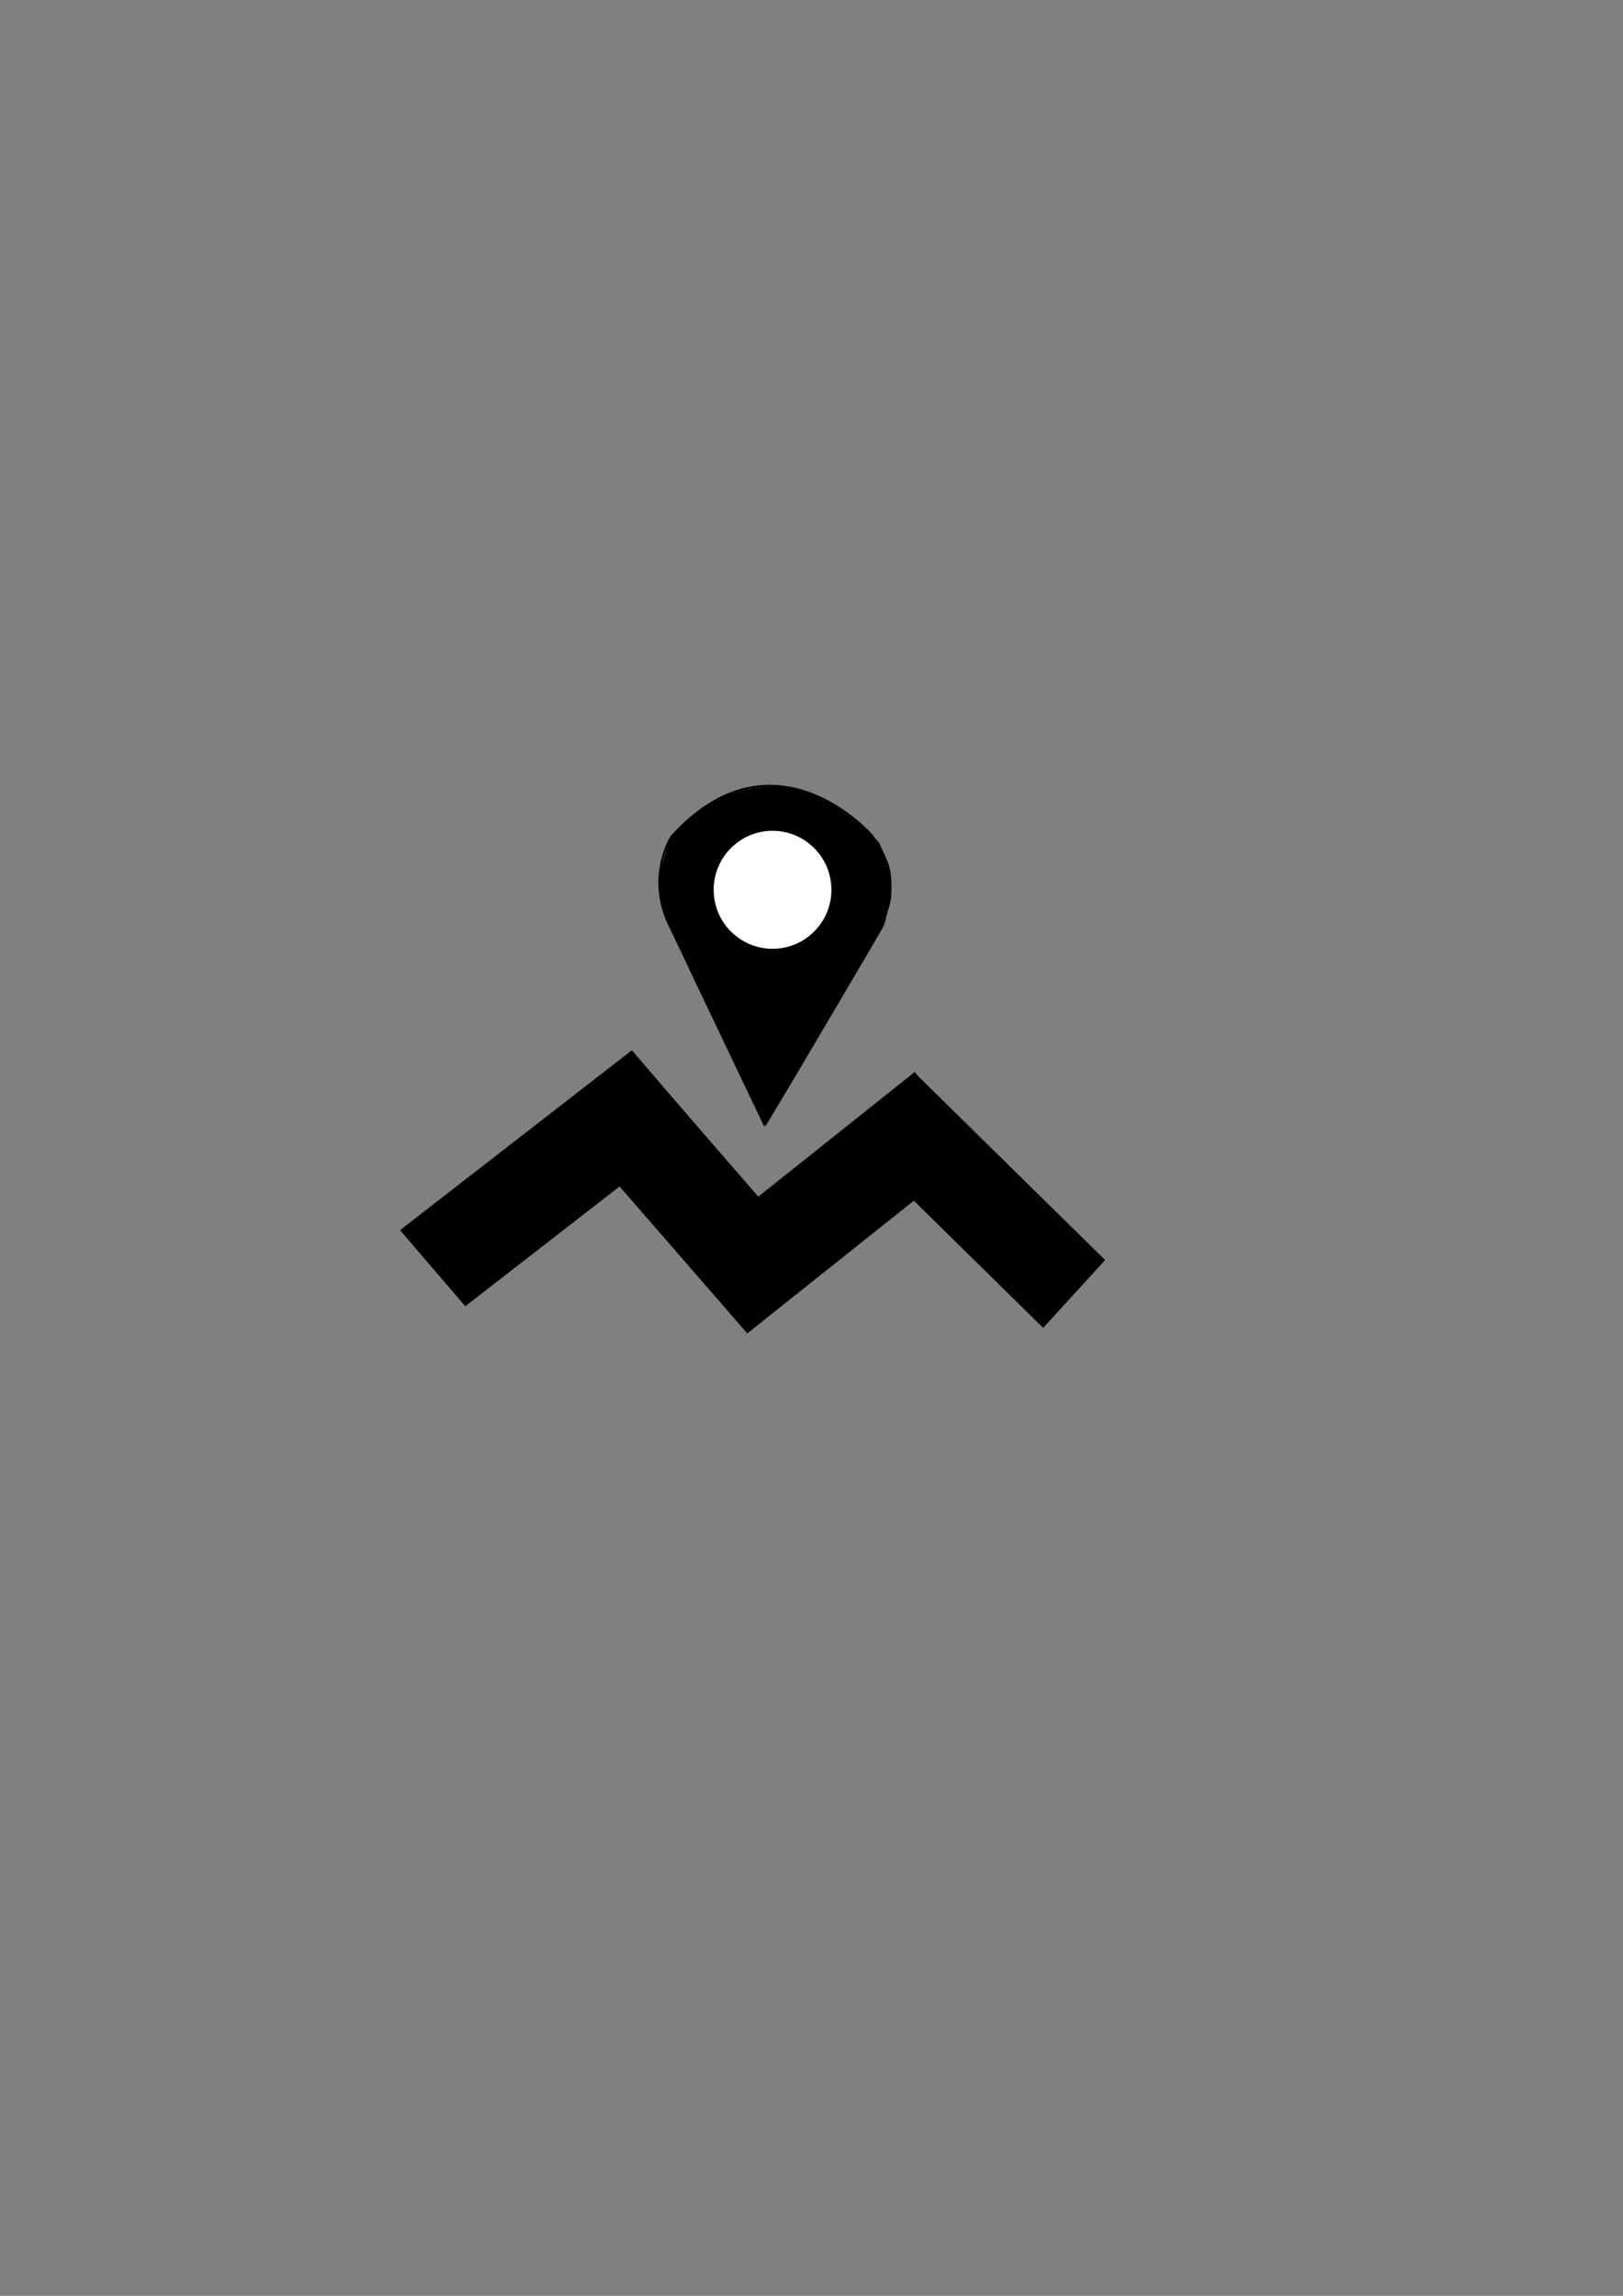 <?xml version="1.0" encoding="UTF-8" standalone="no"?>
<!-- Created with Inkscape (http://www.inkscape.org/) -->

<svg xmlns:dc="http://purl.org/dc/elements/1.1/" xmlns:cc="http://creativecommons.org/ns#" xmlns:rdf="http://www.w3.org/1999/02/22-rdf-syntax-ns#"
    xmlns="http://www.w3.org/2000/svg" xmlns:sodipodi="http://sodipodi.sourceforge.net/DTD/sodipodi-0.dtd"
    xmlns:inkscape="http://www.inkscape.org/namespaces/inkscape" width="210mm" height="297mm"
    viewBox="0 0 210 297" version="1.1" id="svg8" inkscape:version="0.92.4 (5da689c313, 2019-01-14)"
    sodipodi:docname="mapa.svg">
  <rect x="0" y="0" width="210" height="297" fill="#808080" stroke="none"/>
  <defs
     id="defs2" />
  <sodipodi:namedview
     id="base"
     pagecolor="#ffffff"
     bordercolor="#666666"
     borderopacity="1.0"
     inkscape:pageopacity="0.0"
     inkscape:pageshadow="2"
     inkscape:zoom="0.98994949"
     inkscape:cx="422.06446"
     inkscape:cy="668.72323"
     inkscape:document-units="mm"
     inkscape:current-layer="layer1"
     showgrid="false"
     inkscape:window-width="1920"
     inkscape:window-height="1001"
     inkscape:window-x="-9"
     inkscape:window-y="-9"
     inkscape:window-maximized="1" />
  <g
     inkscape:label="Vrstva 1"
     inkscape:groupmode="layer"
     id="layer1">
    <rect
       style="fill:#000000;fill-opacity:1;stroke-width:0.205"
       id="rect817"
       width="12.974"
       height="37.239"
       x="182.537"
       y="-17.38"
       transform="matrix(0.574,0.819,-0.782,0.623,0,0)" />
    <rect
       style="fill:#000000;fill-opacity:1;stroke-width:0.207"
       id="rect817-8"
       width="12.966"
       height="37.971"
       x="157.661"
       y="26.43"
       transform="matrix(0.651,0.759,-0.79,0.613,0,0)"
       inkscape:transform-center-x="-13.332908"
       inkscape:transform-center-y="0.79895002" />
    <rect
       style="fill:#000000;fill-opacity:1;stroke-width:0.189"
       id="rect817-3"
       width="11.885"
       height="34.675"
       x="-27.881"
       y="181.023"
       transform="matrix(0.675,-0.738,0.713,0.701,0,0)" />
    <rect
       style="fill:#000000;fill-opacity:1;stroke-width:0.198"
       id="rect817-5"
       width="12.876"
       height="35.175"
       x="-40.755"
       y="151.368"
       transform="matrix(0.63,-0.777,0.656,0.755,0,0)" />
    <path
       style="fill:none;stroke:#000000;stroke-width:0.265px;stroke-linecap:butt;stroke-linejoin:miter;stroke-opacity:1"
       d="M 98.89,145.458 113.055,121.137 c 0,0 4.544,-6.414 -0.267,-13.096 0,0 -12.628,-14.499 -25.925,0.2 0,0 -3.475,5.412 10e-7,11.96 z"
       id="path846"
       inkscape:connector-curvature="0"
       sodipodi:nodetypes="cccccc" />
    <ellipse
       style="fill:#ffffff;fill-opacity:1;stroke-width:0.265"
       id="path848"
       cx="99.825"
       cy="113.92"
       rx="8.152"
       ry="5.345" />
    <path
       style="fill:#000000;fill-opacity:1;stroke-width:0.505"
       d="m 370.553,544.188 c -1.095,-2.324 -11.787,-24.542 -23.76,-49.682 -14.067,-29.536 -21.752,-47.318 -22.642,-50.255 -1.225,-4.041 -2.137,-6.37 -2.146,-12.879 -0.009,-6.025 1.454,-9.592 2.389,-13.085 2.007,-7.496 3.122,-10.117 8.063,-14.946 18.567,-18.148 41.341,-23.125 62.145,-16.338 10.041,3.276 23.818,13.573 31.683,21.34 4.266,4.212 2.652,2.7 4.681,6.867 3.464,7.115 4.365,10.059 4.316,18.435 -0.036,6.162 -0.722,7.647 -1.908,11.548 -0.749,2.462 -1.244,5.505 -2.025,7.071 -1.043,2.09 -42.66,72.792 -53.611,90.915 l -3.979,6.586 z"
       id="path870"
       inkscape:connector-curvature="0"
       transform="scale(0.265)"
       sodipodi:nodetypes="cssccsscccccscc" />
    <ellipse
       style="fill:#ffffff;fill-opacity:1;stroke-width:0.592"
       id="path872"
       cx="99.959"
       cy="115.109"
       rx="7.617"
       ry="7.631" />
  </g>
</svg>
